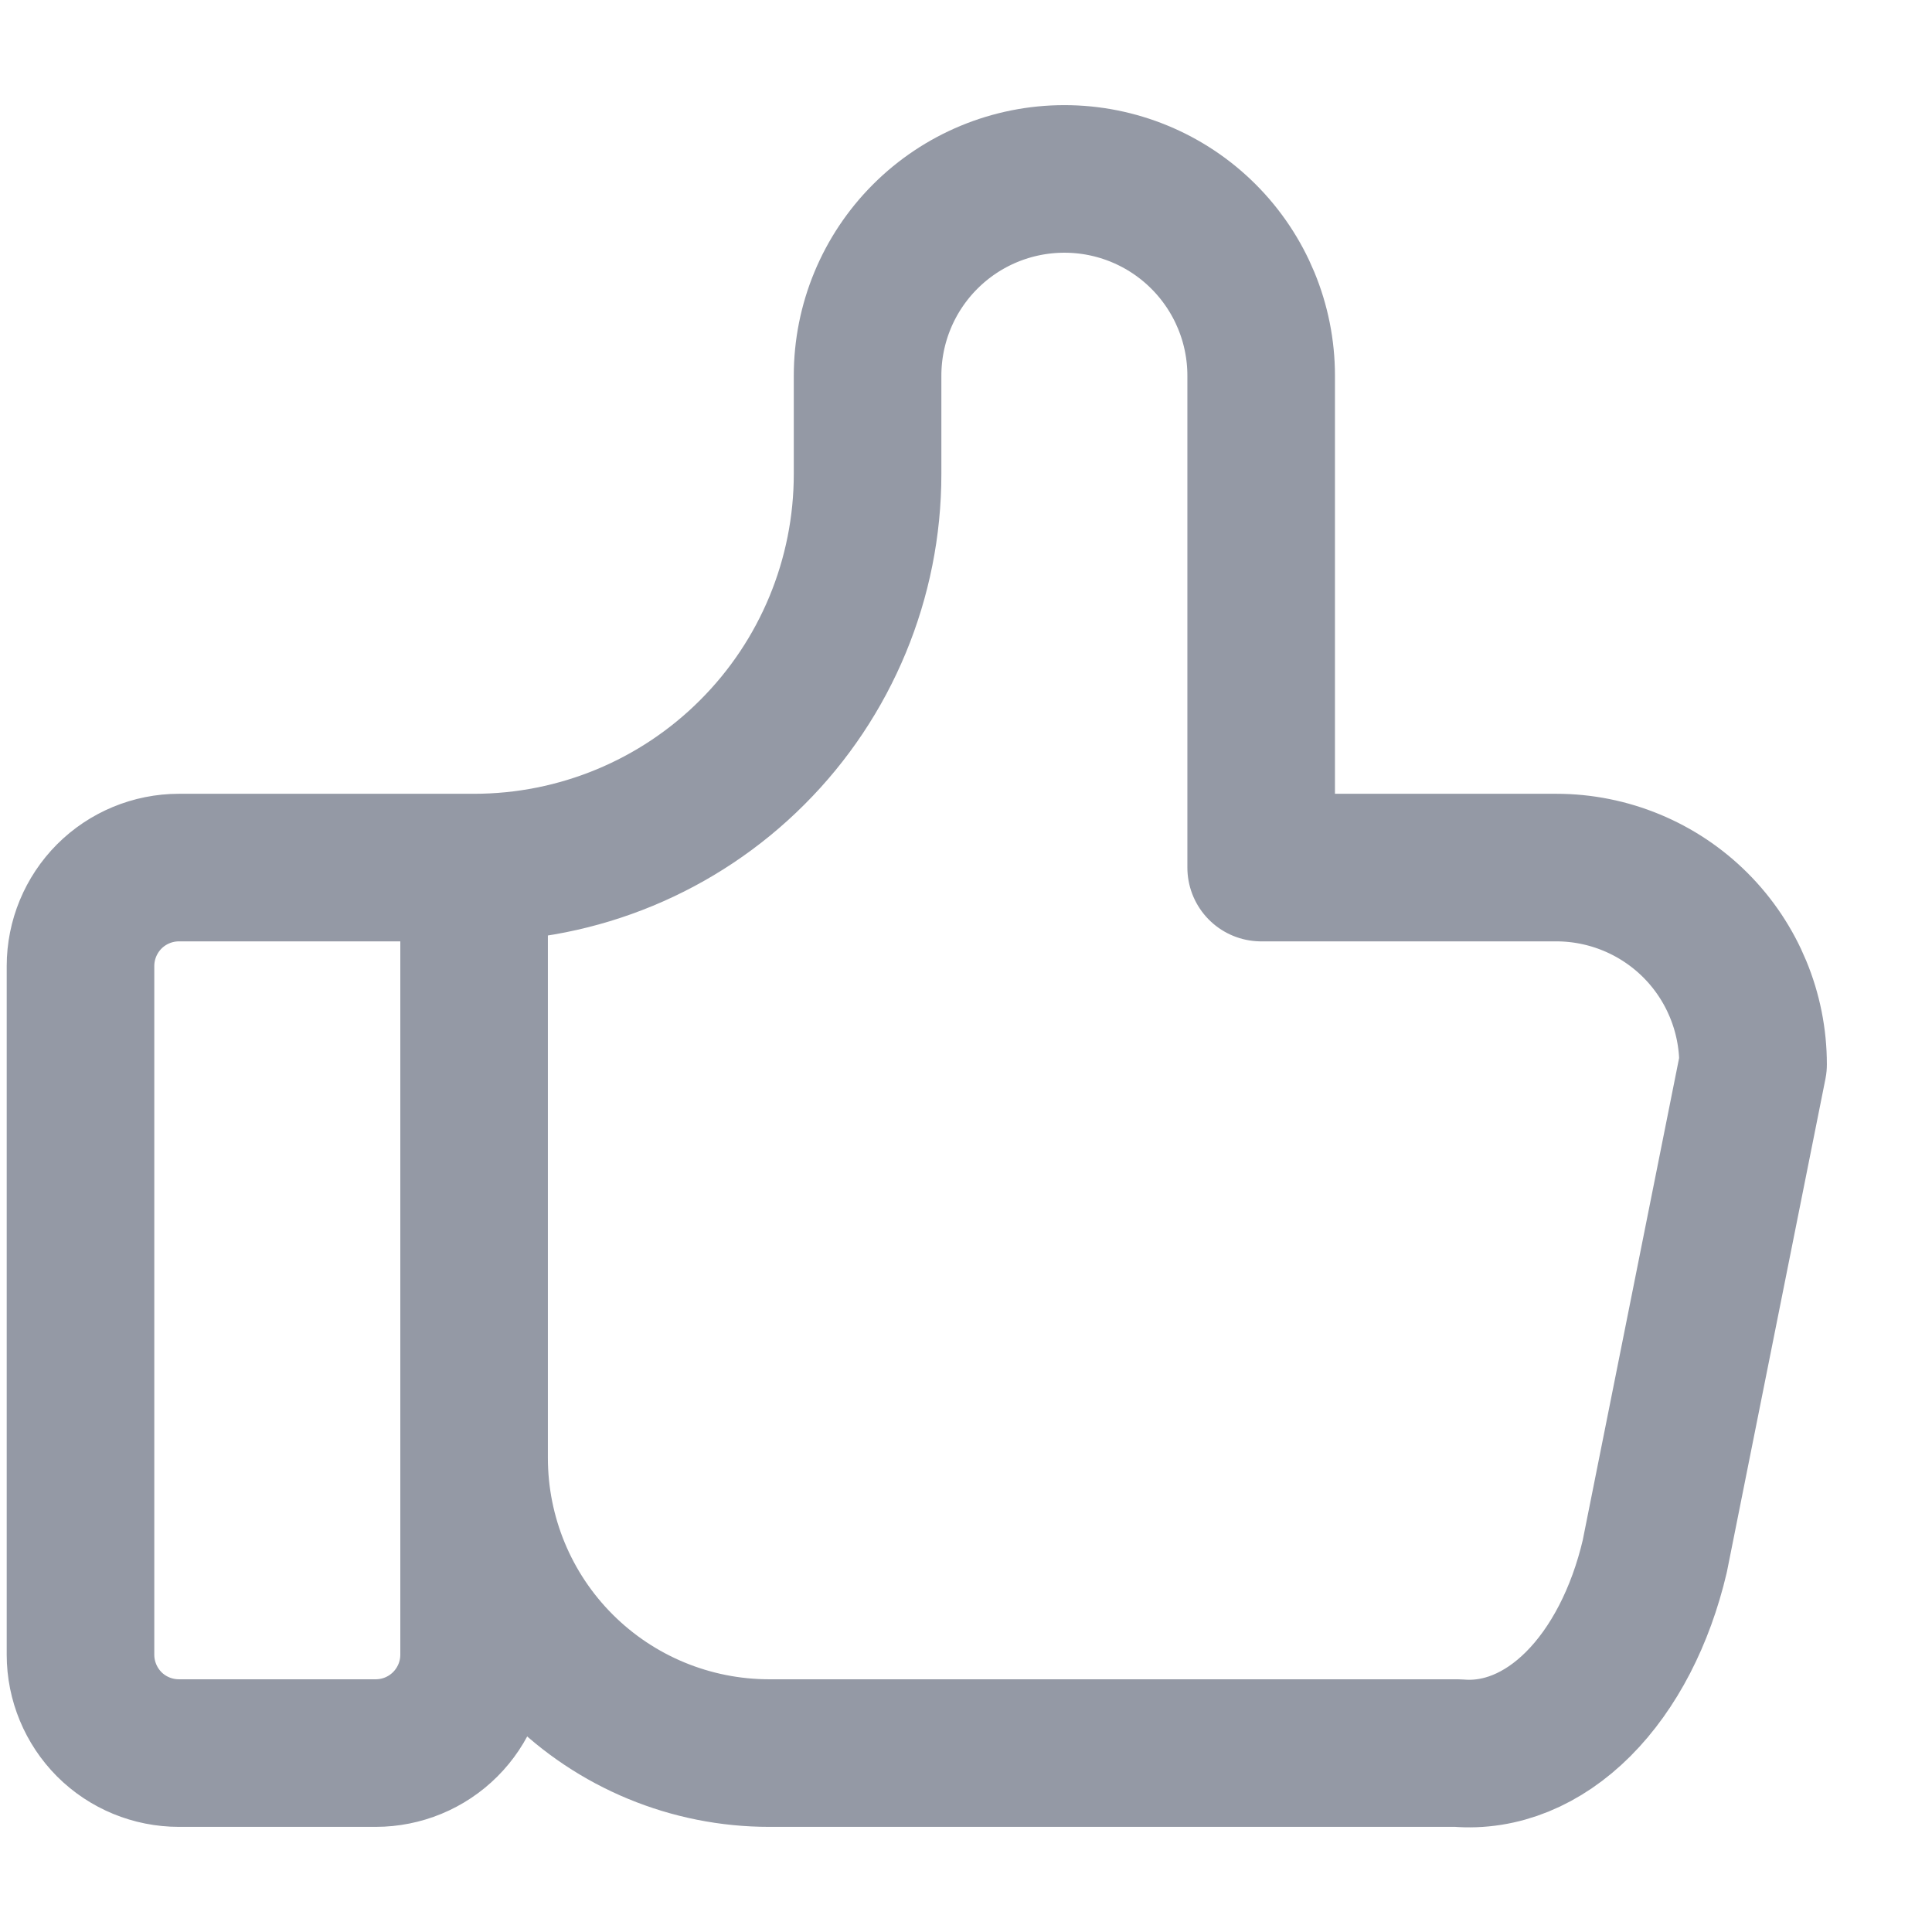 <svg width="18" height="18" viewBox="0 0 18 18" fill="none" xmlns="http://www.w3.org/2000/svg">
    <path d="M4.417 8.083V15.417C4.417 15.66 4.32 15.893 4.148 16.065C3.976 16.237 3.743 16.333 3.5 16.333H1.667C1.424 16.333 1.19 16.237 1.018 16.065C0.847 15.893 0.75 15.66 0.75 15.417V9C0.75 8.757 0.847 8.524 1.018 8.352C1.19 8.18 1.424 8.083 1.667 8.083H4.417ZM4.417 8.083C5.389 8.083 6.322 7.697 7.009 7.009C7.697 6.322 8.083 5.389 8.083 4.417V3.5C8.083 3.014 8.276 2.548 8.62 2.204C8.964 1.86 9.43 1.667 9.917 1.667C10.403 1.667 10.869 1.86 11.213 2.204C11.557 2.548 11.75 3.014 11.75 3.5V8.083H14.5C14.986 8.083 15.453 8.277 15.796 8.62C16.14 8.964 16.333 9.431 16.333 9.917L15.417 14.5C15.285 15.062 15.035 15.545 14.704 15.876C14.373 16.207 13.98 16.367 13.583 16.333H7.167C6.437 16.333 5.738 16.044 5.222 15.528C4.706 15.012 4.417 14.313 4.417 13.583" stroke="#9499A5" stroke-width="1.375" stroke-linecap="round" stroke-linejoin="round"/>
</svg>
